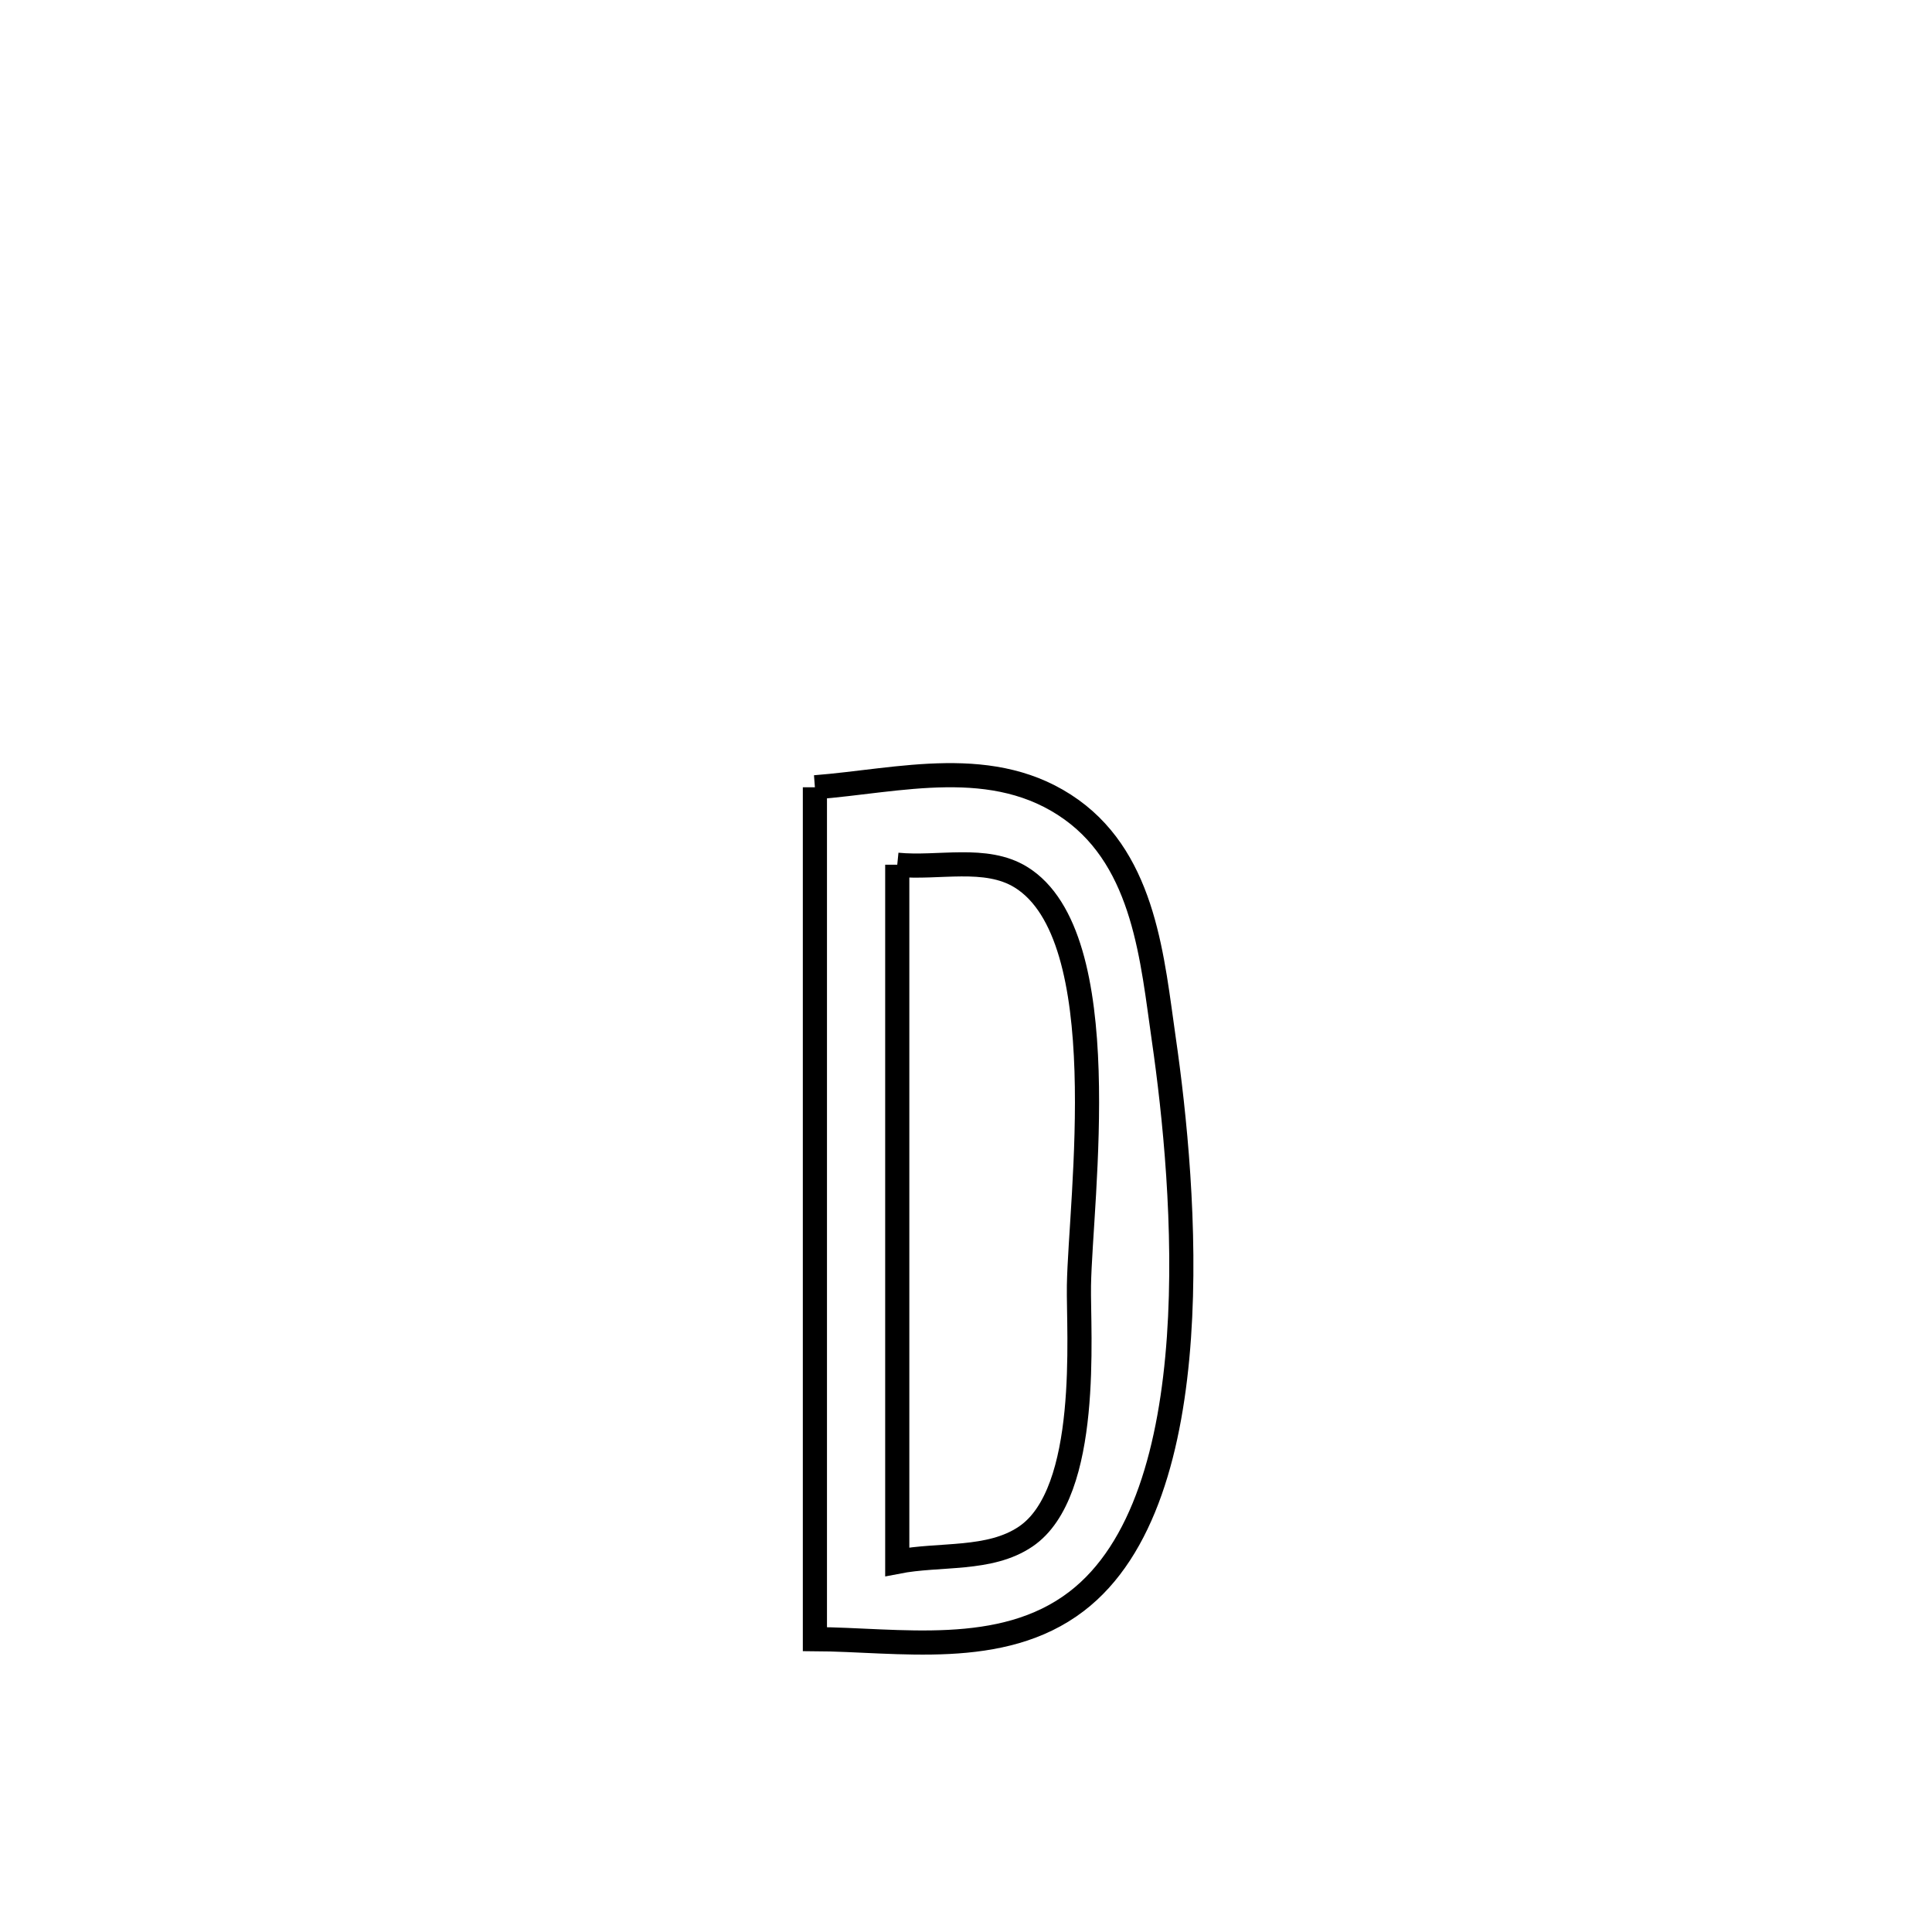 <svg xmlns="http://www.w3.org/2000/svg" viewBox="0.0 0.0 24.0 24.0" height="200px" width="200px"><path fill="none" stroke="black" stroke-width=".3" stroke-opacity="1.0"  filling="0" d="M10.123 9.78 L10.123 9.78 C11.168 9.7 12.35 9.367 13.312 10.059 C14.224 10.716 14.316 11.934 14.457 12.909 C14.724 14.755 15.054 18.61 13.372 19.894 C12.442 20.605 11.157 20.367 10.123 20.362 L10.123 20.362 C10.123 18.598 10.123 16.835 10.123 15.071 C10.123 13.307 10.123 11.543 10.123 9.78 L10.123 9.78"></path>
<path fill="none" stroke="black" stroke-width=".3" stroke-opacity="1.0"  filling="0" d="M11.146 10.742 L11.146 10.742 C11.657 10.793 12.243 10.627 12.681 10.896 C13.878 11.632 13.421 14.89 13.403 15.969 C13.393 16.551 13.554 18.539 12.741 19.088 C12.292 19.392 11.678 19.297 11.146 19.401 L11.146 19.401 C11.146 17.958 11.146 16.515 11.146 15.072 C11.146 13.628 11.146 12.185 11.146 10.742 L11.146 10.742"></path></svg>